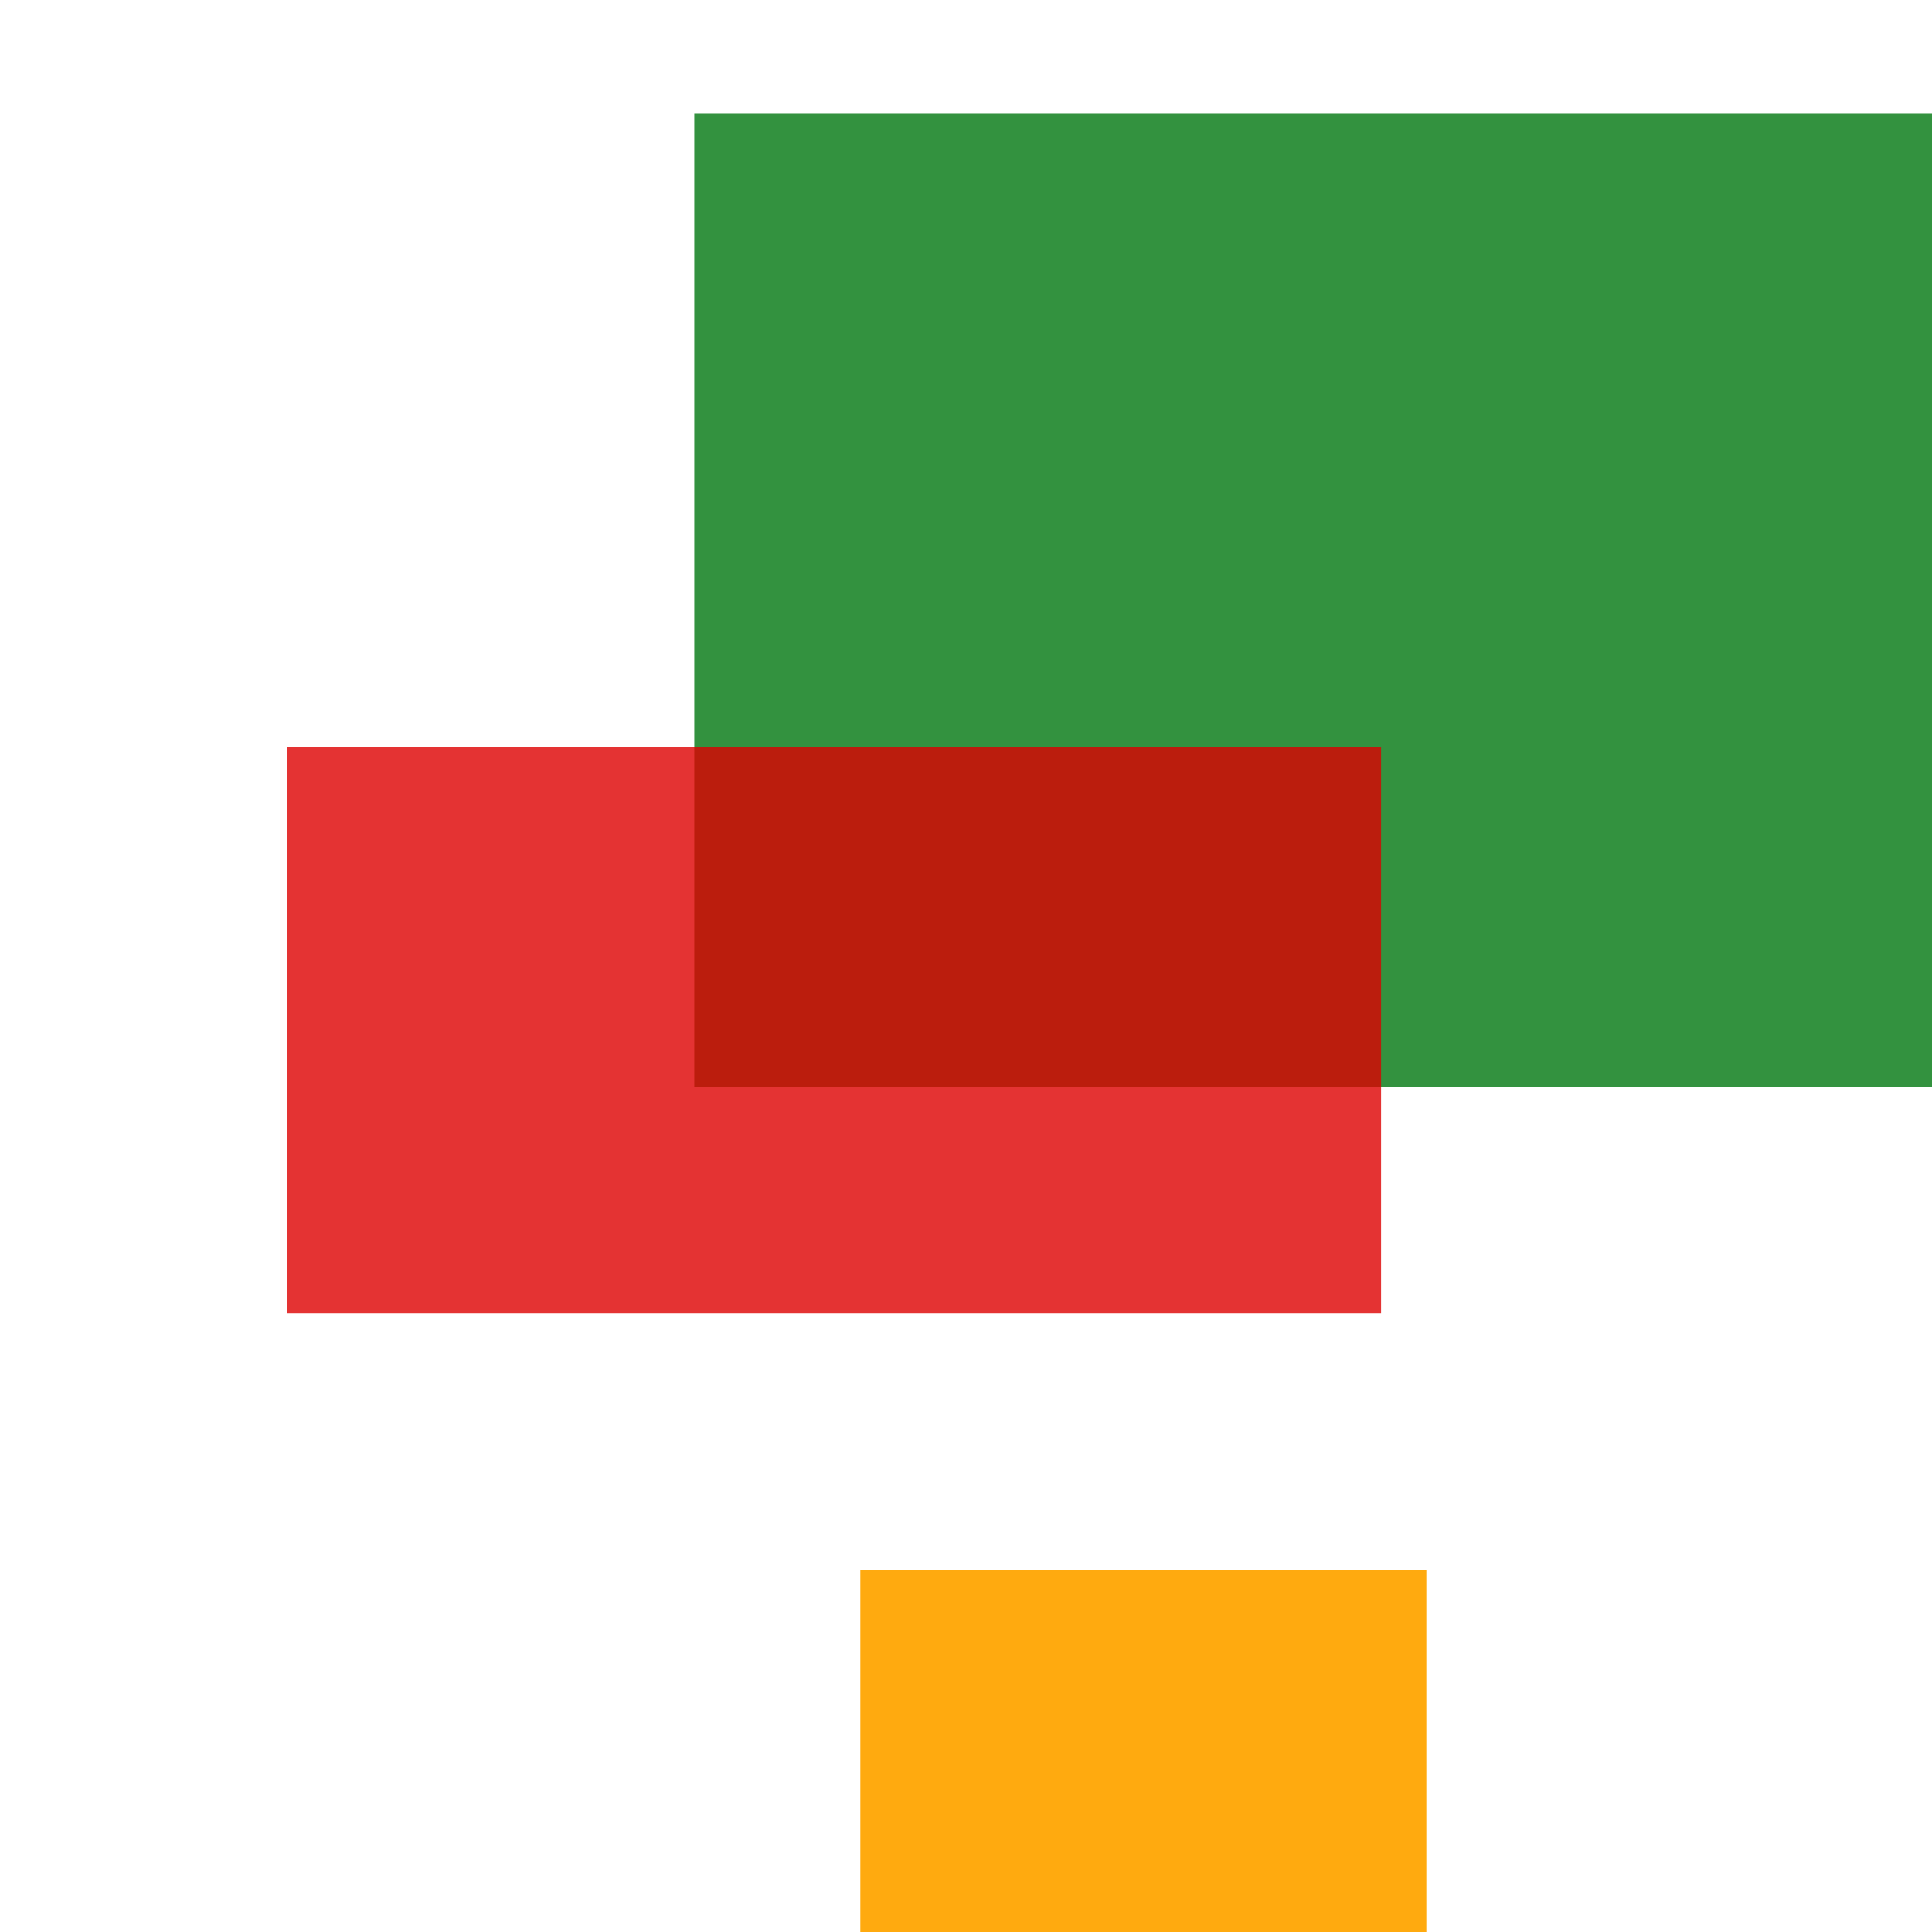 <svg width='256' height='256'><rect x='0' y='0' width='256' height='256' fill='white'/><rect x='114' y='208' width='75' height='188' opacity='0.94' fill='#ffa500'/><rect x='92' y='15' width='193' height='129' opacity='0.80' fill='#00770F'/><rect x='38' y='99' width='145' height='75' opacity='0.80' fill='#dd0100'/></svg>